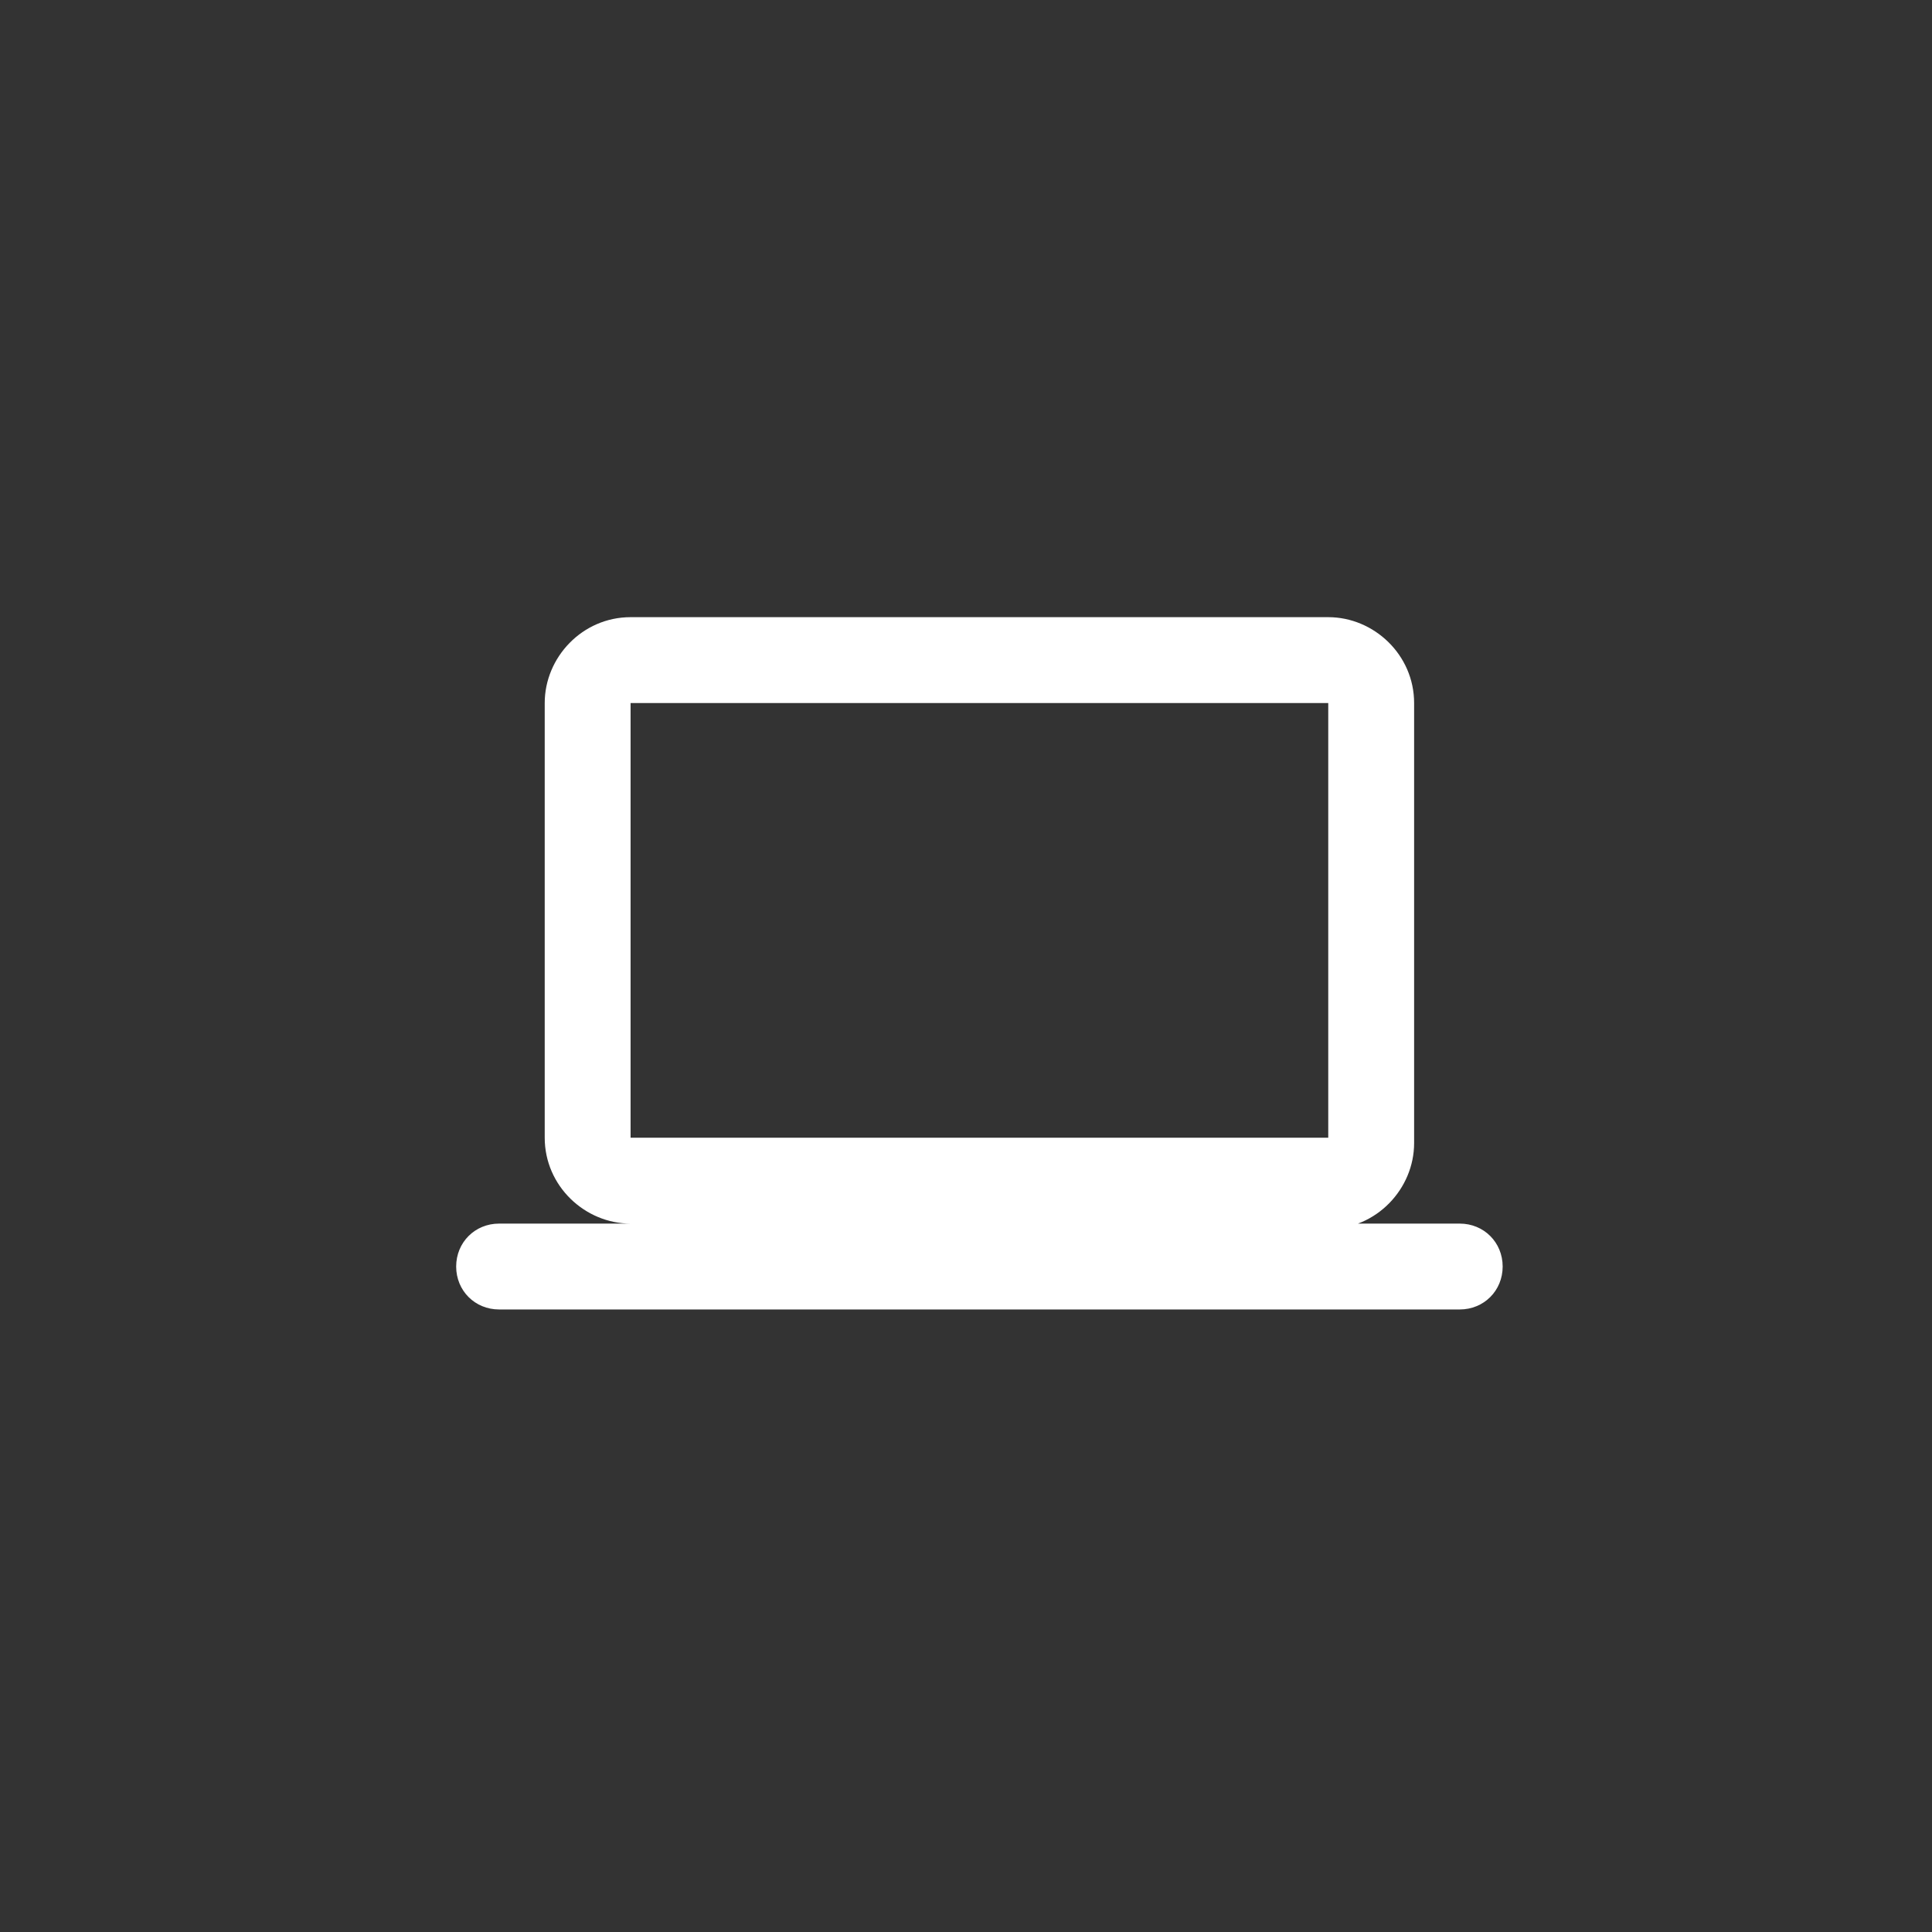 <?xml version="1.0" encoding="utf-8"?>
<!-- Generator: Adobe Illustrator 26.0.3, SVG Export Plug-In . SVG Version: 6.00 Build 0)  -->
<svg version="1.1" id="Layer_1" xmlns="http://www.w3.org/2000/svg" xmlns:xlink="http://www.w3.org/1999/xlink" x="0px" y="0px"
	 viewBox="0 0 72 72" style="enable-background:new 0 0 72 72;" xml:space="preserve">
<rect x="0" y="0" width="72" height="72" fill="#333333" stroke="none"/>
<style type="text/css">
	.st0{fill:#FFFFFF;}
	.st1{fill:none;}
</style>
<g>
	<path class="st0" d="M49.5,45.8c1.8,0,3.2-1.5,3.2-3.2V26.2c0-1.8-1.5-3.2-3.2-3.2h-26c-1.8,0-3.2,1.5-3.2,3.2v16.2
		c0,1.8,1.5,3.2,3.2,3.2h-4.9c-0.9,0-1.6,0.7-1.6,1.6s0.7,1.6,1.6,1.6h35.8c0.9,0,1.6-0.7,1.6-1.6s-0.7-1.6-1.6-1.6H49.5z
		 M23.5,26.2h26v16.2h-26V26.2z"/>
	<path class="st1" d="M0,0h72v72H0V0z"/>
</g>
</svg>
